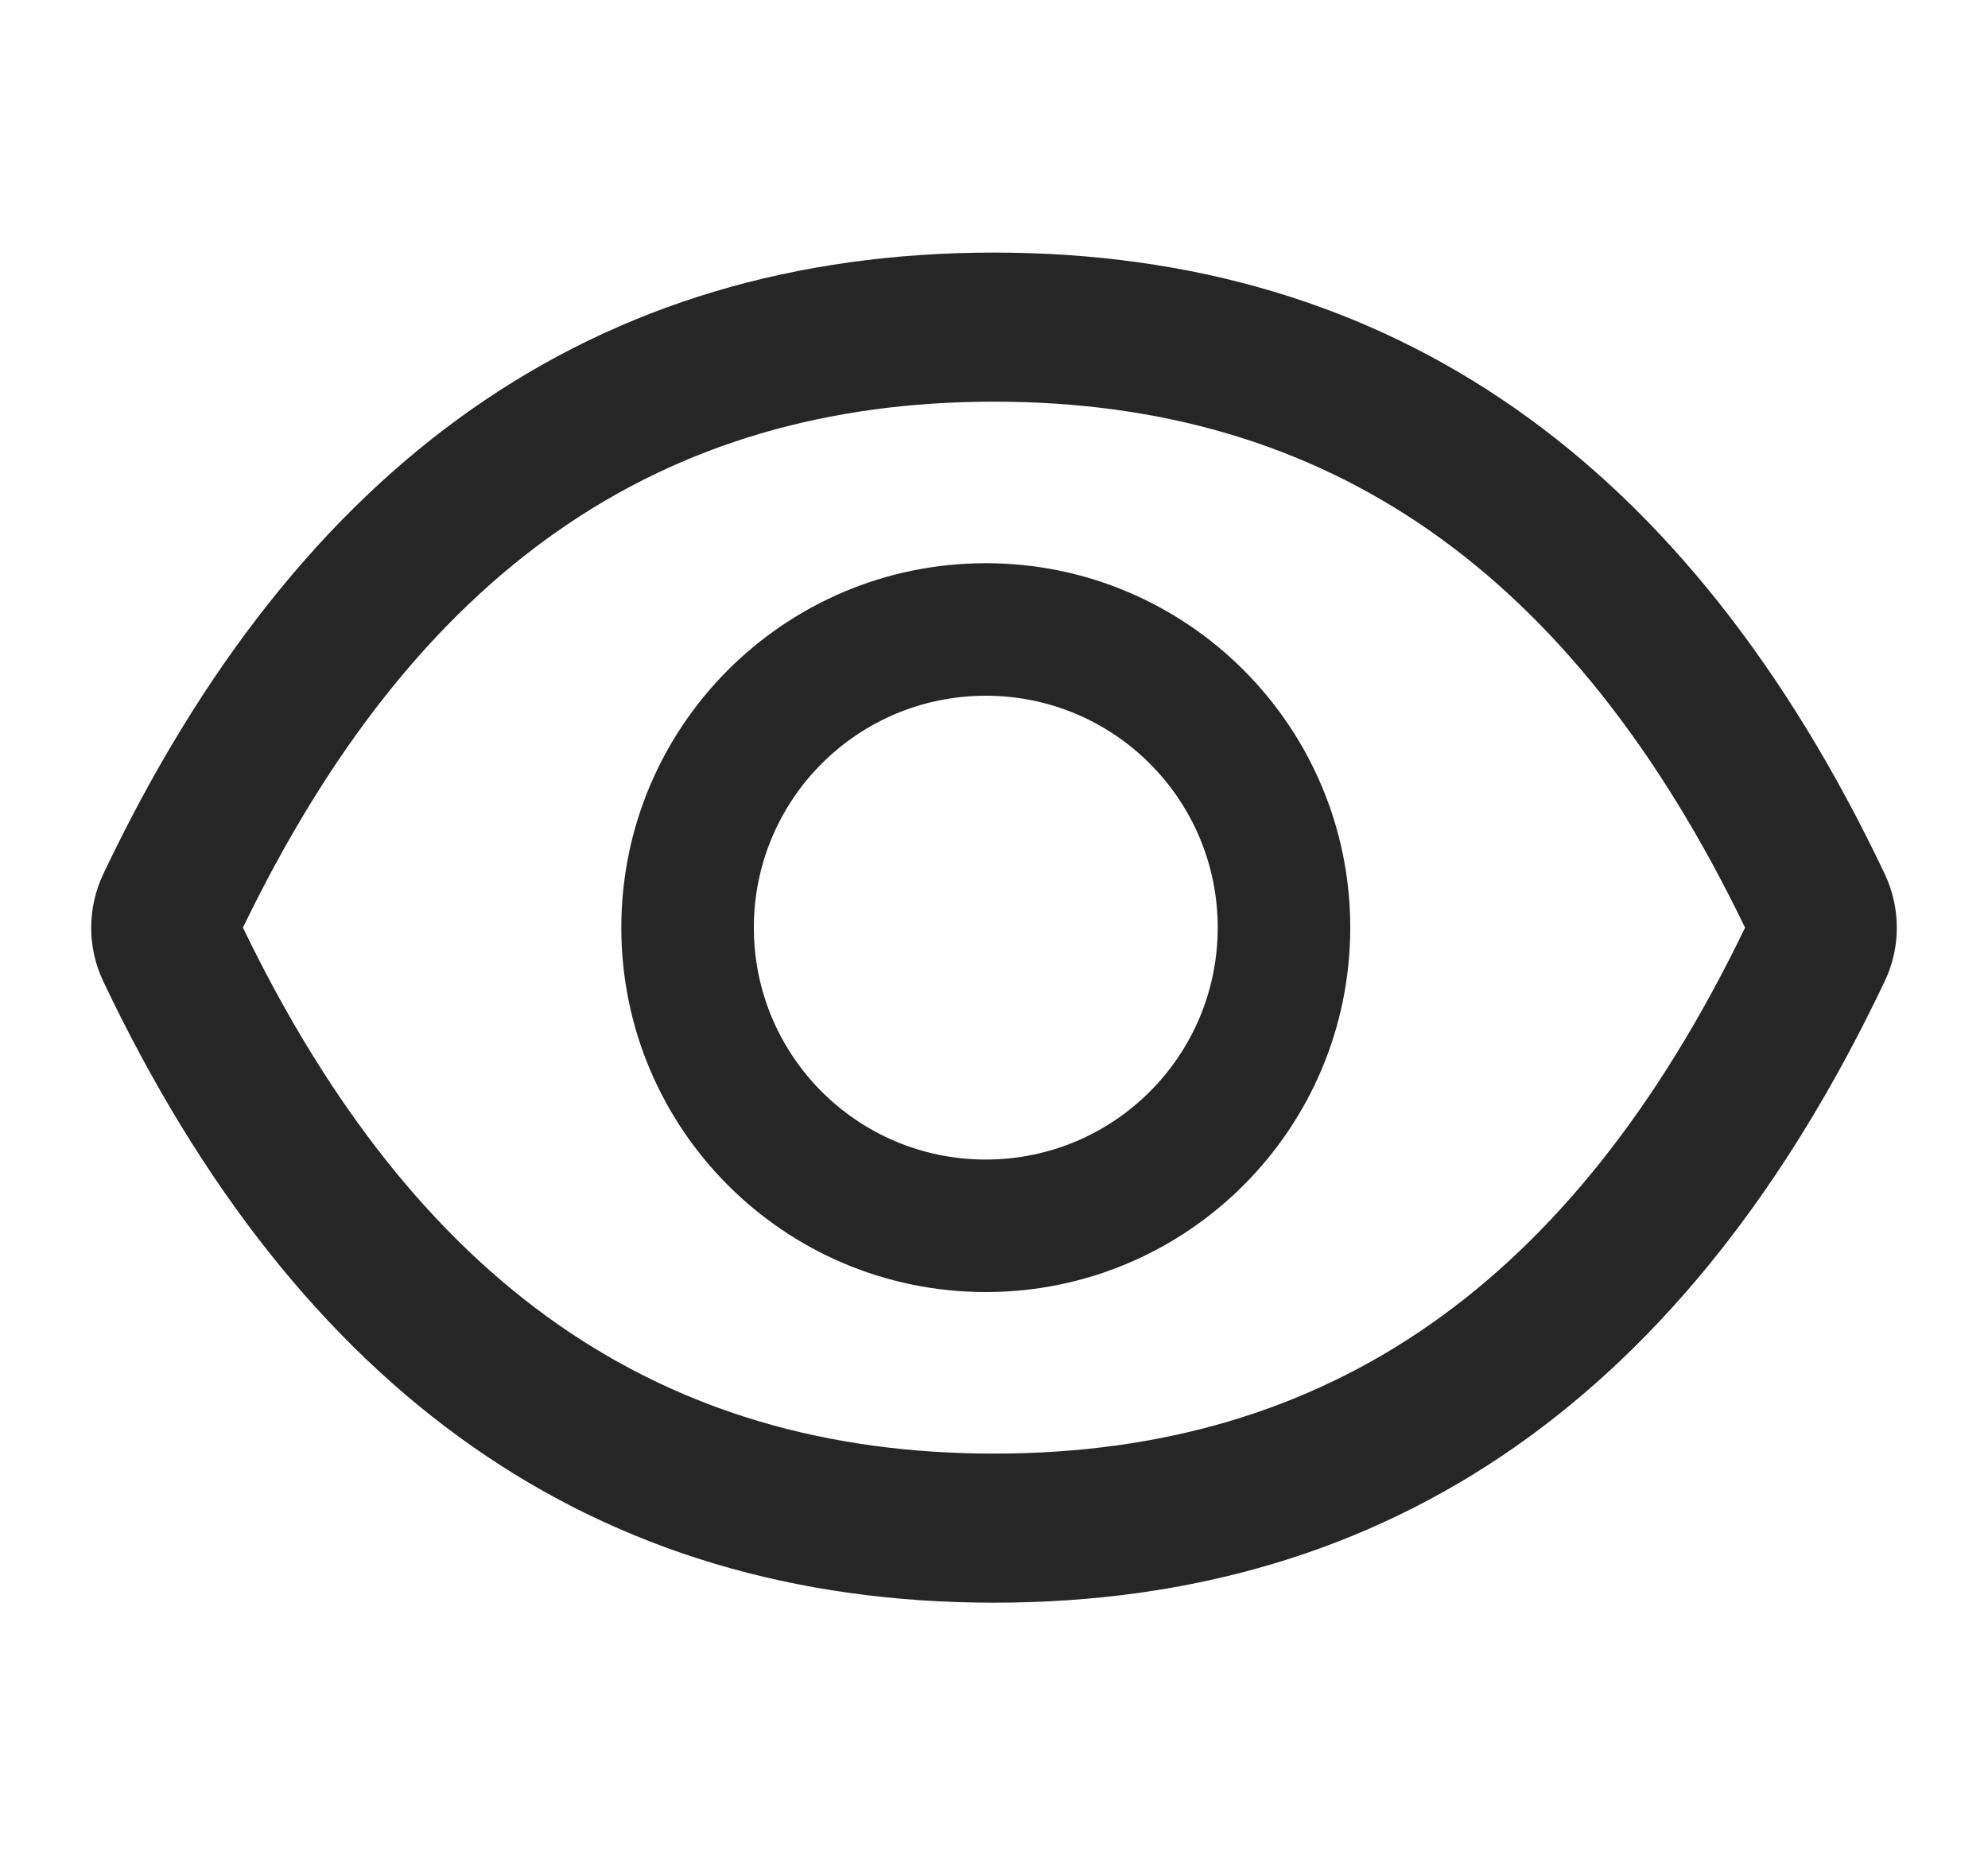 <svg width="15" height="14" viewBox="0 0 15 14" fill="none" xmlns="http://www.w3.org/2000/svg">
<g clip-path="url(#clip0_188182_57507)">
<path d="M14.222 6.597C12.741 3.477 10.502 1.906 7.5 1.906C4.497 1.906 2.259 3.477 0.778 6.598C0.719 6.724 0.688 6.862 0.688 7.001C0.688 7.14 0.719 7.277 0.778 7.403C2.259 10.523 4.499 12.094 7.5 12.094C10.503 12.094 12.741 10.523 14.222 7.402C14.342 7.148 14.342 6.855 14.222 6.597ZM7.5 10.969C4.98 10.969 3.134 9.691 1.833 7C3.134 4.309 4.98 3.031 7.5 3.031C10.02 3.031 11.866 4.309 13.167 7C11.867 9.691 10.022 10.969 7.5 10.969ZM7.438 4.25C5.919 4.25 4.688 5.481 4.688 7C4.688 8.519 5.919 9.75 7.438 9.75C8.956 9.75 10.188 8.519 10.188 7C10.188 5.481 8.956 4.25 7.438 4.25ZM7.438 8.75C6.47 8.75 5.688 7.967 5.688 7C5.688 6.033 6.47 5.25 7.438 5.25C8.405 5.25 9.188 6.033 9.188 7C9.188 7.967 8.405 8.75 7.438 8.75Z" fill="black" fill-opacity="0.85"/>
</g>
<defs>
<clipPath id="clip0_188182_57507">
<rect width="14" height="14" fill="white" transform="translate(0.5)"/>
</clipPath>
</defs>
</svg>
